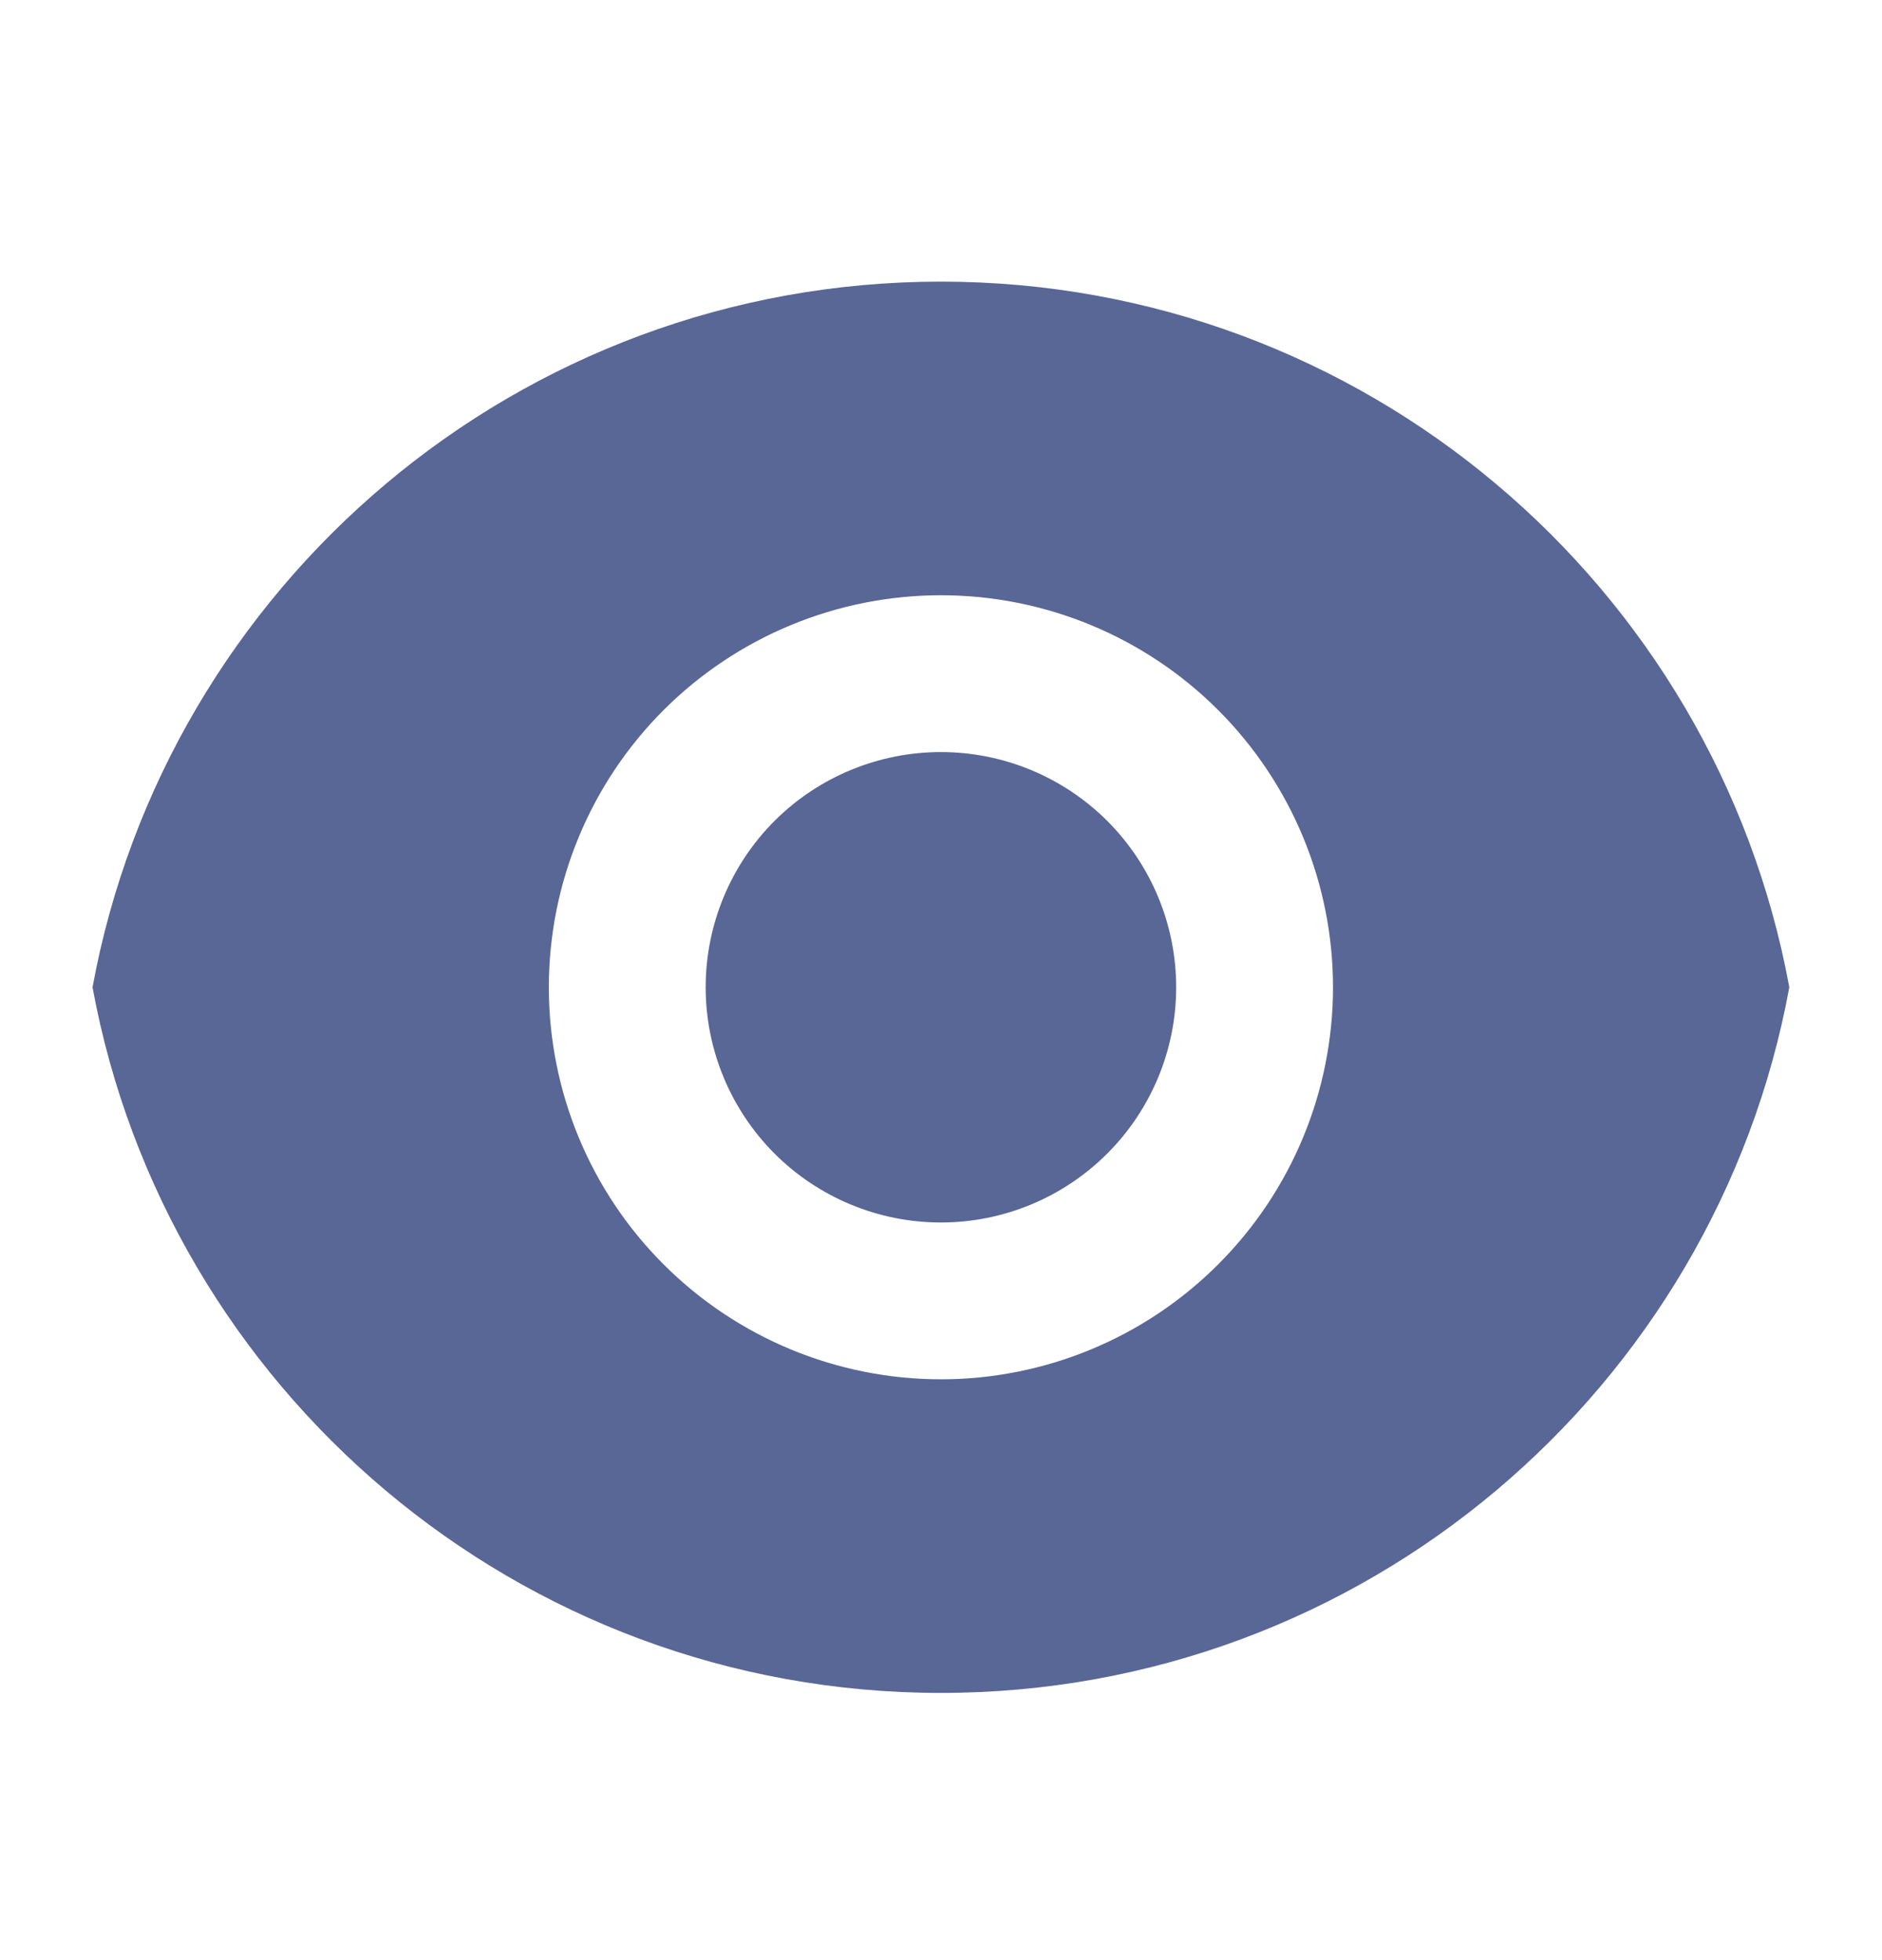<svg width="24" height="25" viewBox="0 0 24 25" fill="none" xmlns="http://www.w3.org/2000/svg">
<path d="M1.18 12.592C2.12 7.472 6.607 3.592 11.999 3.592C17.391 3.592 21.877 7.472 22.818 12.592C21.878 17.712 17.391 21.592 11.999 21.592C6.607 21.592 2.121 17.712 1.18 12.592ZM11.999 17.592C13.325 17.592 14.597 17.065 15.534 16.127C16.472 15.19 16.999 13.918 16.999 12.592C16.999 11.266 16.472 9.994 15.534 9.056C14.597 8.119 13.325 7.592 11.999 7.592C10.673 7.592 9.401 8.119 8.463 9.056C7.525 9.994 6.999 11.266 6.999 12.592C6.999 13.918 7.525 15.19 8.463 16.127C9.401 17.065 10.673 17.592 11.999 17.592ZM11.999 15.592C11.203 15.592 10.44 15.276 9.877 14.713C9.315 14.15 8.999 13.387 8.999 12.592C8.999 11.796 9.315 11.033 9.877 10.47C10.44 9.908 11.203 9.592 11.999 9.592C12.794 9.592 13.557 9.908 14.12 10.47C14.683 11.033 14.999 11.796 14.999 12.592C14.999 13.387 14.683 14.15 14.12 14.713C13.557 15.276 12.794 15.592 11.999 15.592Z" fill="#586795"/>
</svg>
